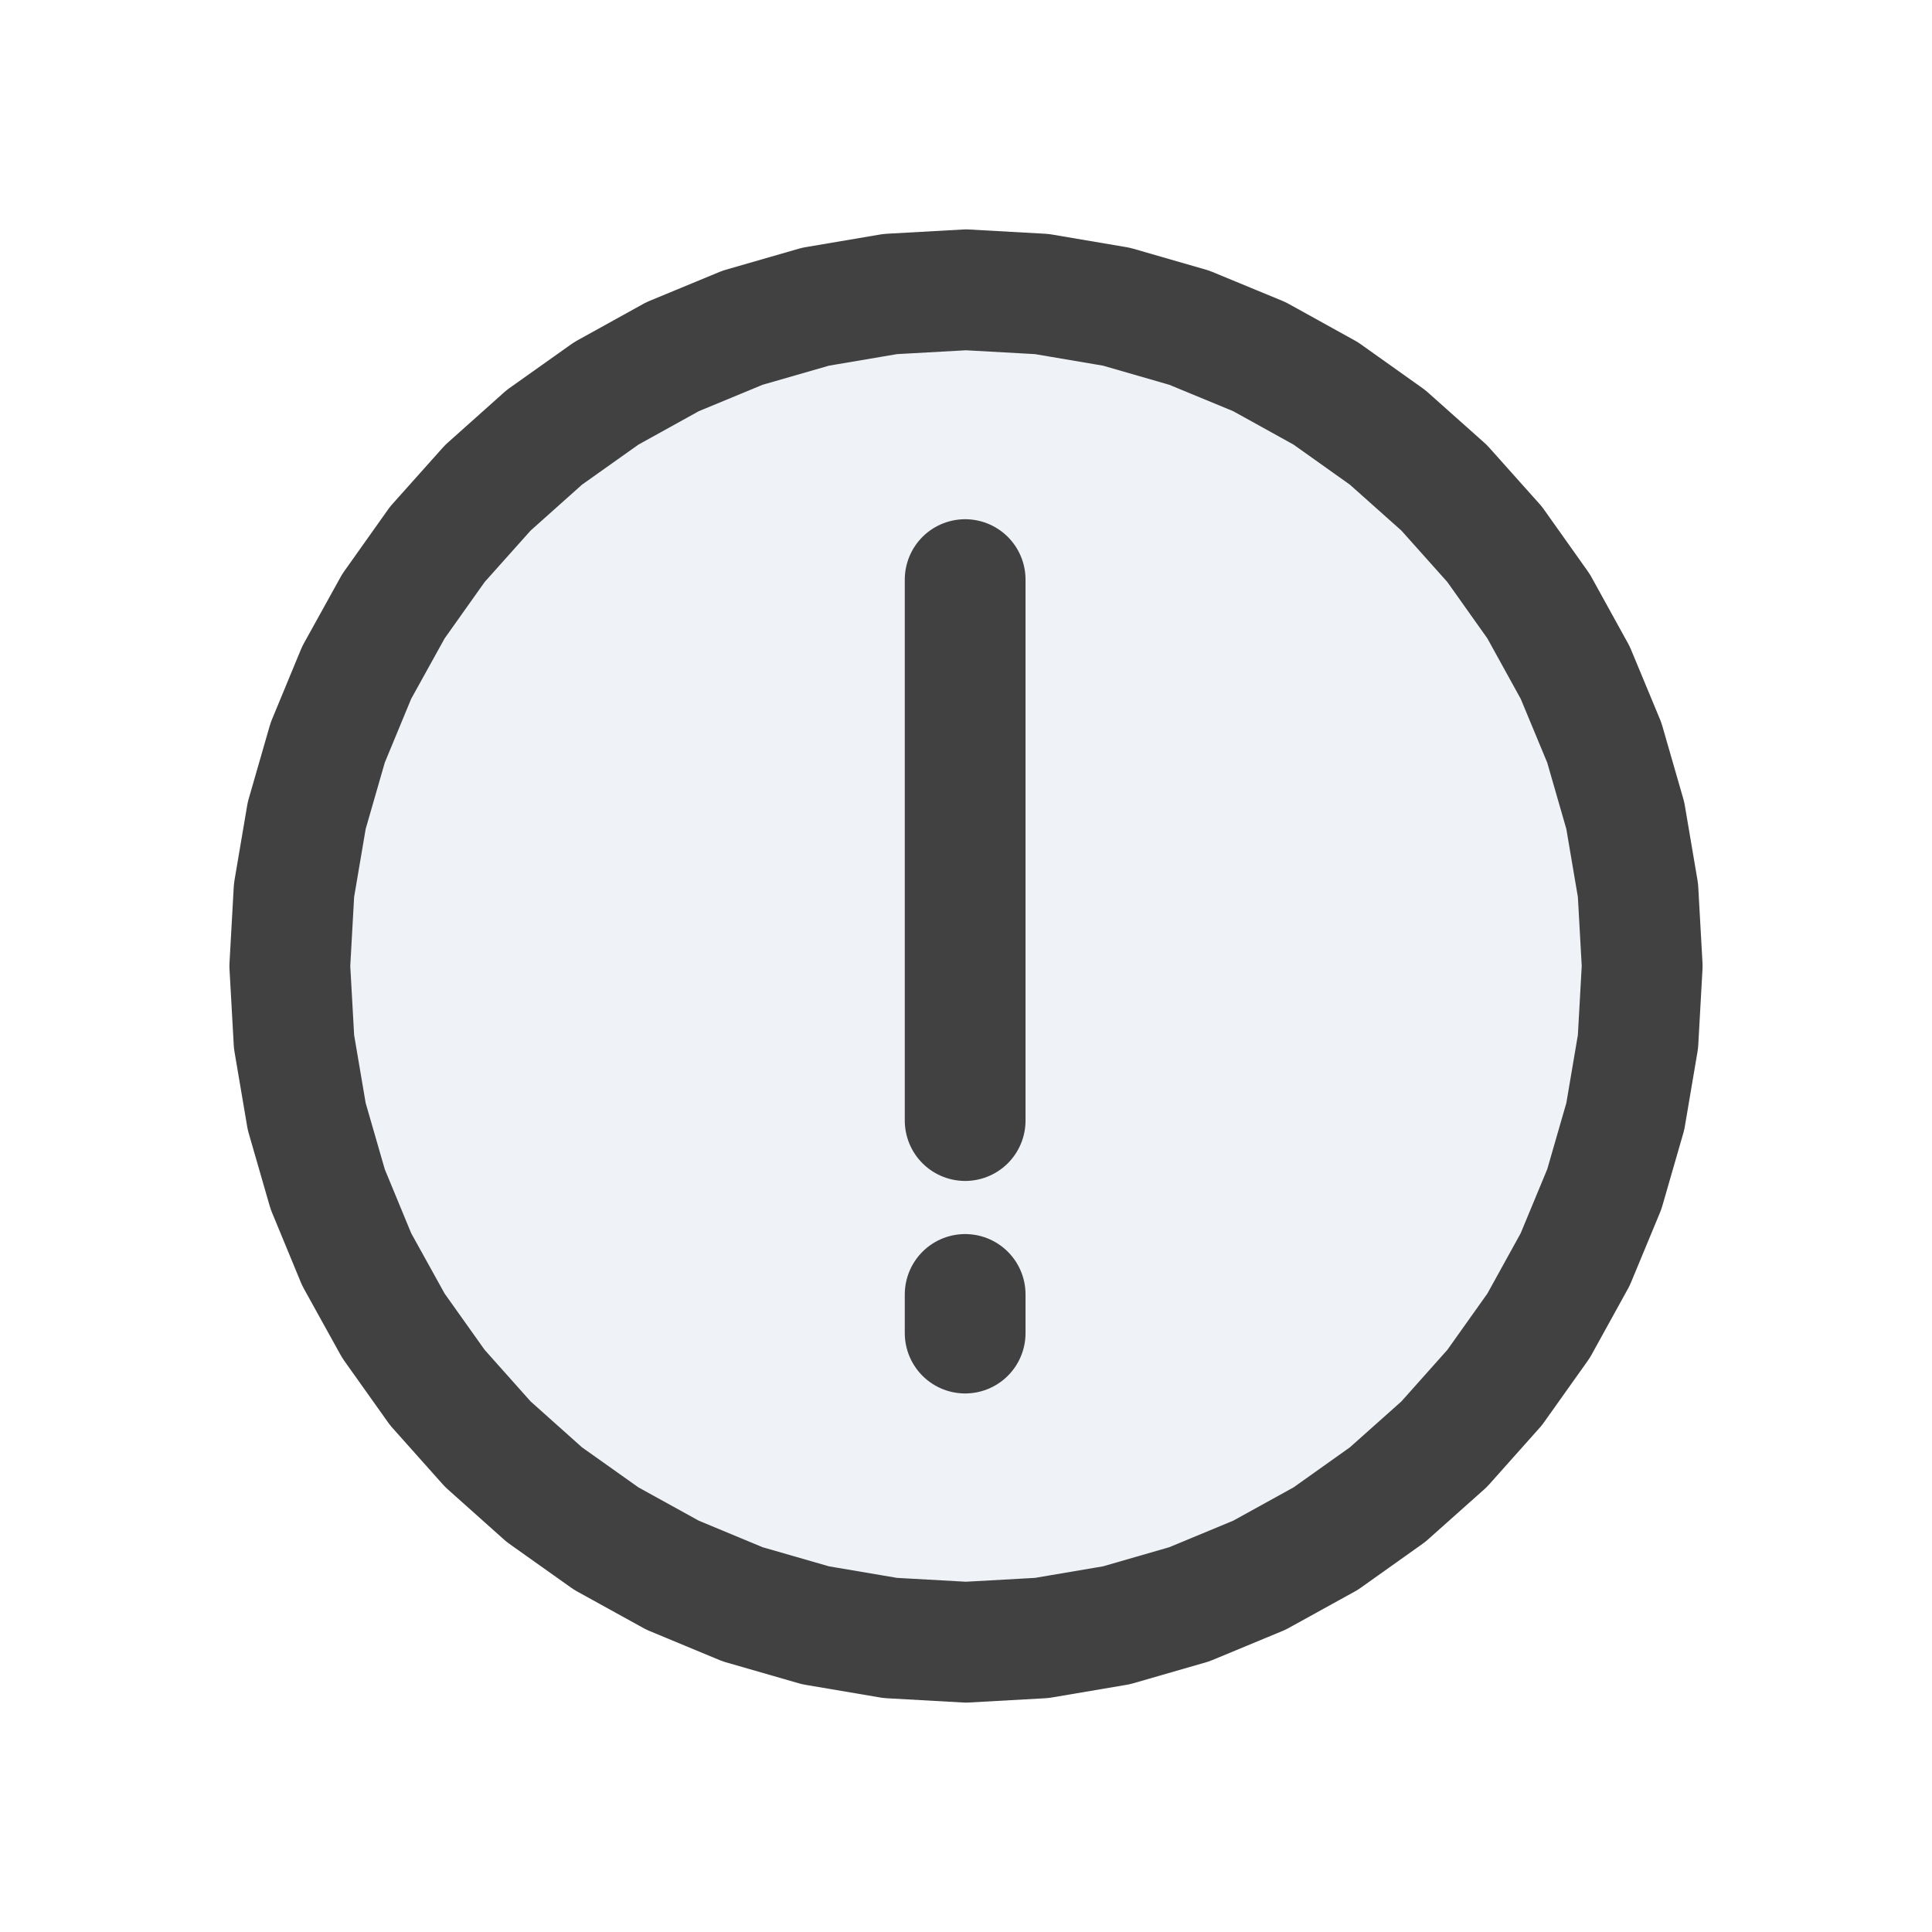 <svg width="16" height="16" viewBox="0 0 16 16" fill="none" xmlns="http://www.w3.org/2000/svg">
<path d="M8 2.4L8.627 2.435L9.246 2.54L9.849 2.714L10.43 2.954L10.979 3.258L11.491 3.622L11.96 4.04L12.378 4.508L12.742 5.021L13.045 5.57L13.286 6.15L13.46 6.754L13.565 7.373L13.6 8L13.565 8.627L13.46 9.246L13.286 9.849L13.045 10.43L12.742 10.979L12.378 11.491L11.96 11.96L11.491 12.378L10.979 12.742L10.43 13.045L9.849 13.286L9.246 13.46L8.627 13.565L8 13.6L7.373 13.565L6.754 13.46L6.15 13.286L5.57 13.045L5.021 12.742L4.508 12.378L4.04 11.96L3.622 11.491L3.258 10.979L2.954 10.43L2.714 9.849L2.54 9.246L2.435 8.627L2.4 8L2.435 7.373L2.54 6.754L2.714 6.15L2.954 5.57L3.258 5.021L3.622 4.508L4.04 4.04L4.508 3.622L5.021 3.258L5.57 2.954L6.15 2.714L6.754 2.54L7.373 2.435L8 2.4Z" fill="#C2CCDE" fill-opacity="0.25"/>
<path d="M7.993 4.8V9.28M7.993 10.72V11.04M8 2.4L8.627 2.435L9.246 2.54L9.849 2.714L10.43 2.954L10.979 3.258L11.491 3.622L11.96 4.04L12.378 4.508L12.742 5.021L13.045 5.57L13.286 6.15L13.46 6.754L13.565 7.373L13.6 8L13.565 8.627L13.46 9.246L13.286 9.849L13.045 10.43L12.742 10.979L12.378 11.491L11.96 11.96L11.491 12.378L10.979 12.742L10.43 13.045L9.849 13.286L9.246 13.46L8.627 13.565L8 13.6L7.373 13.565L6.754 13.46L6.15 13.286L5.57 13.045L5.021 12.742L4.508 12.378L4.04 11.96L3.622 11.491L3.258 10.979L2.954 10.43L2.714 9.849L2.54 9.246L2.435 8.627L2.4 8L2.435 7.373L2.54 6.754L2.714 6.15L2.954 5.57L3.258 5.021L3.622 4.508L4.04 4.04L4.508 3.622L5.021 3.258L5.57 2.954L6.15 2.714L6.754 2.54L7.373 2.435L8 2.4Z" stroke="#414141" stroke-linecap="round" stroke-linejoin="round"/>
</svg>
